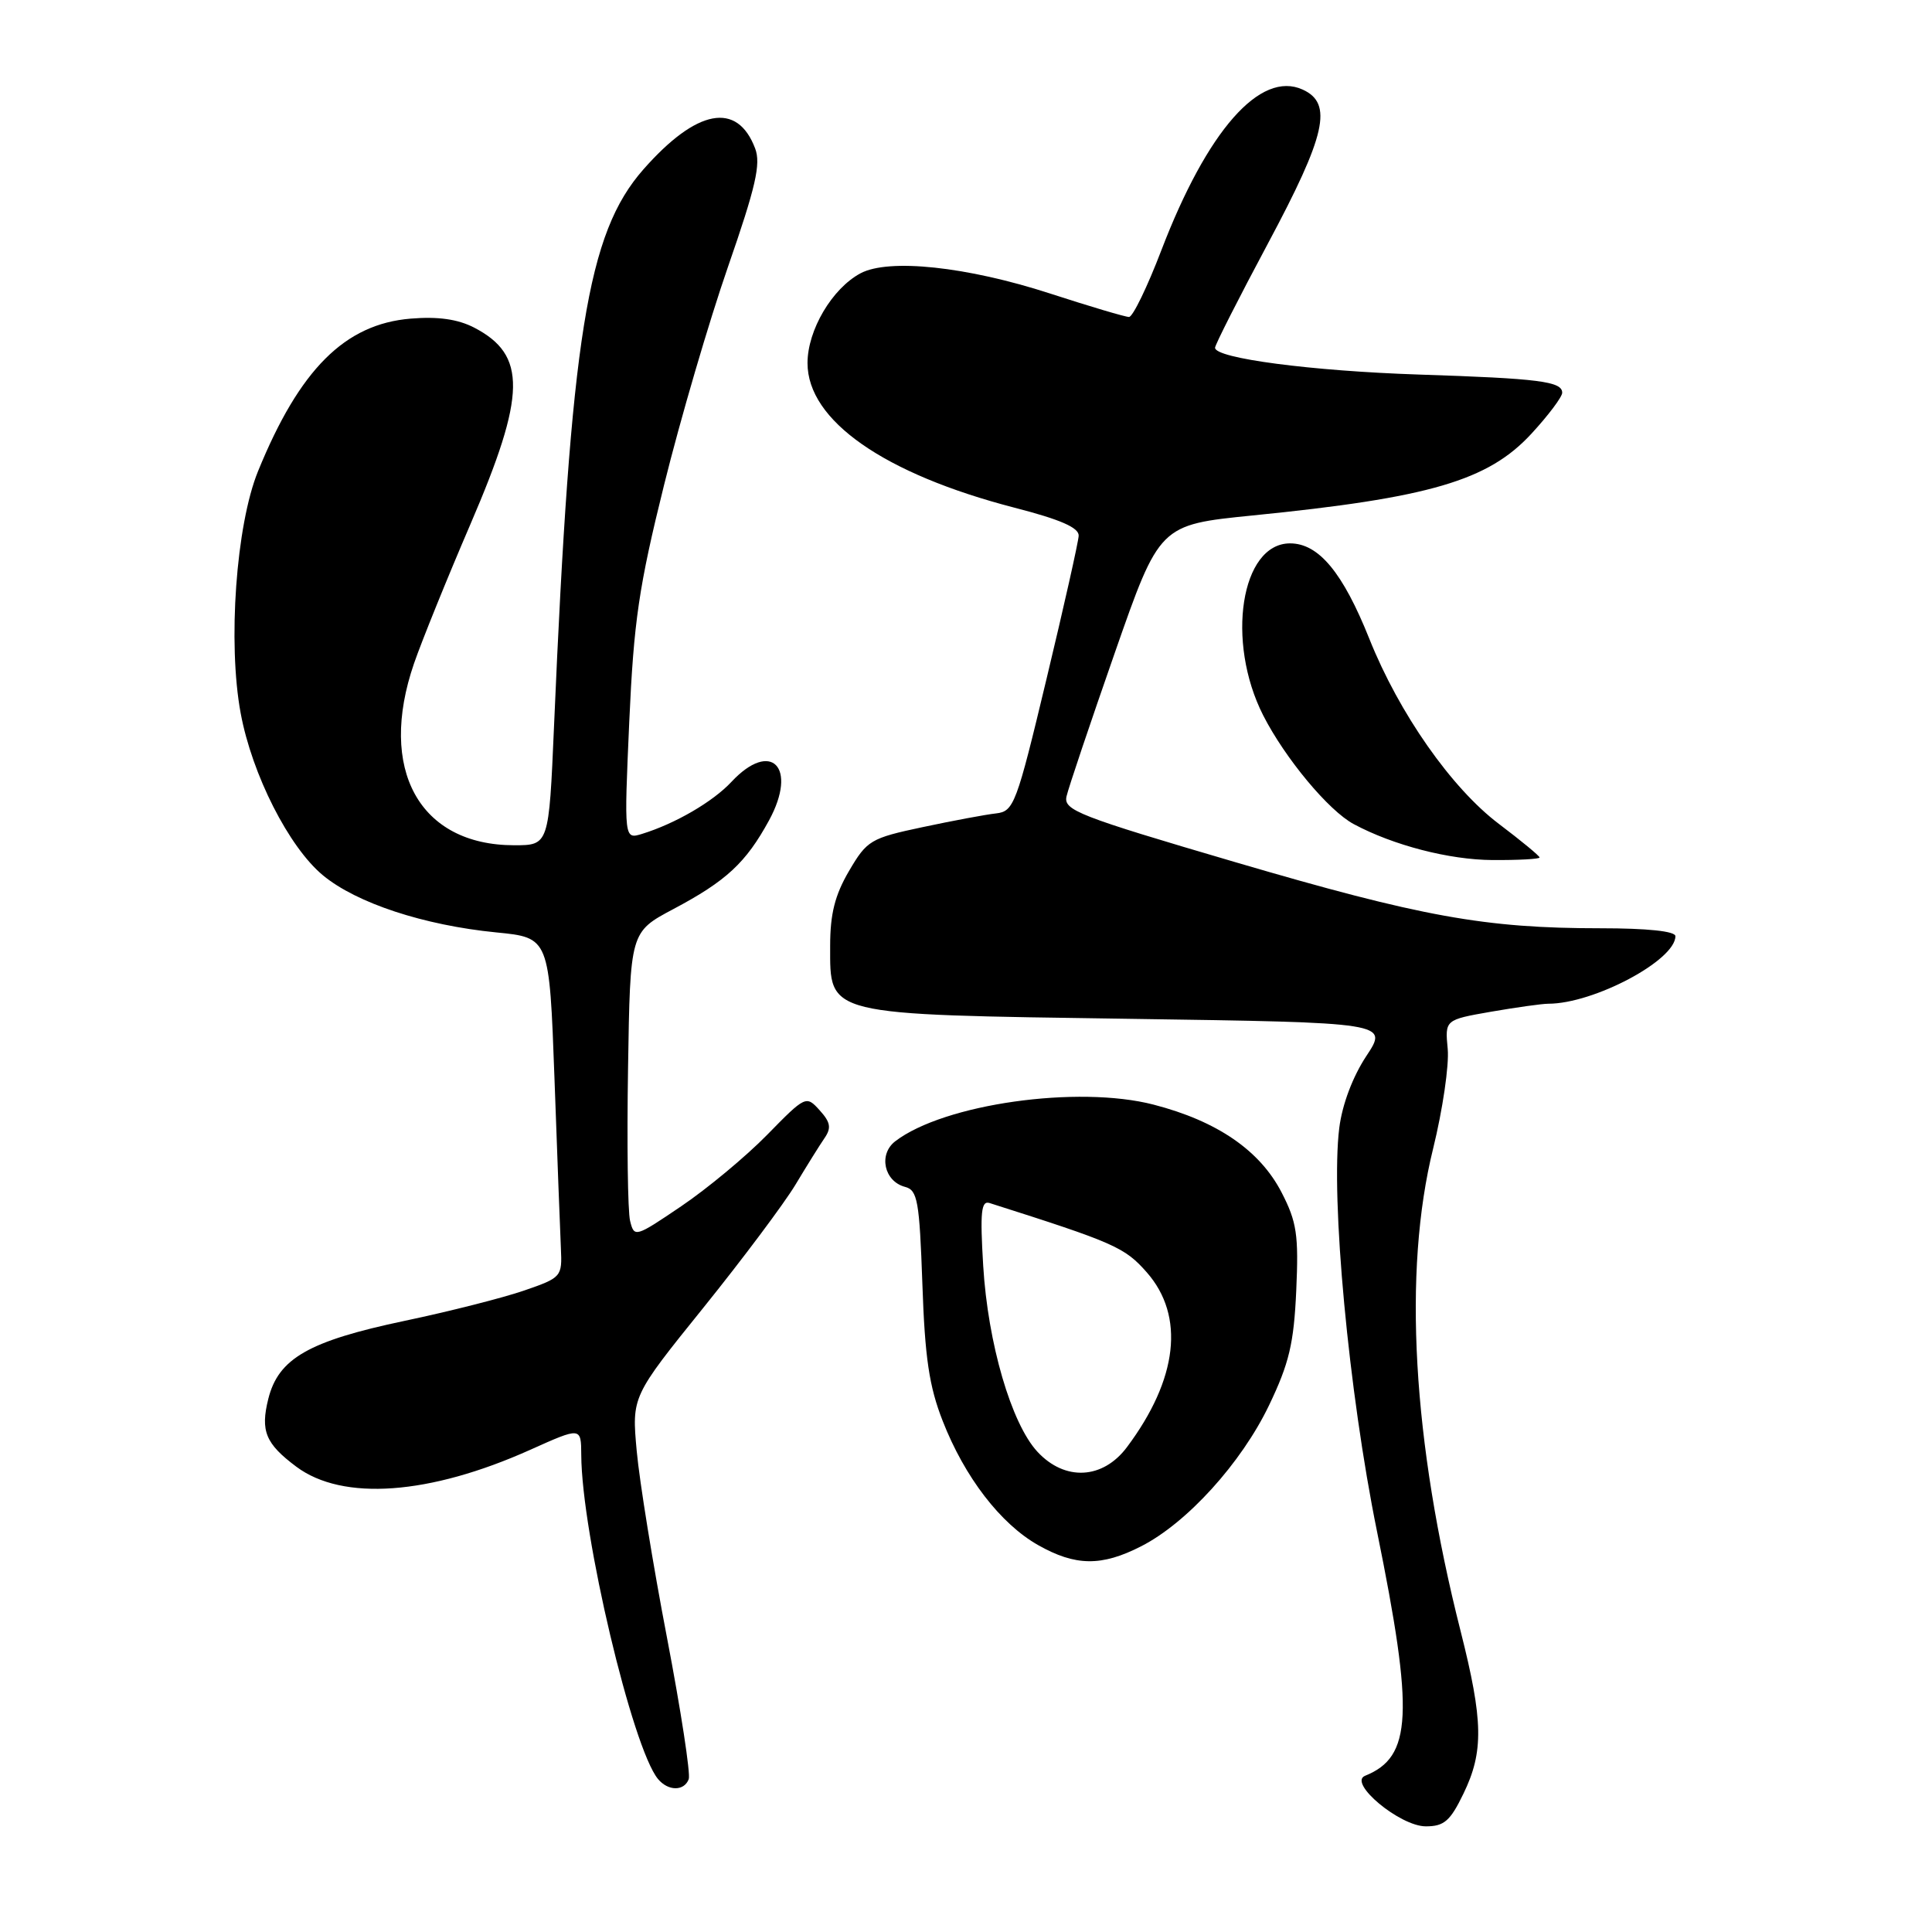 <?xml version="1.0" encoding="UTF-8" standalone="no"?>
<!DOCTYPE svg PUBLIC "-//W3C//DTD SVG 1.1//EN" "http://www.w3.org/Graphics/SVG/1.1/DTD/svg11.dtd" >
<svg xmlns="http://www.w3.org/2000/svg" xmlns:xlink="http://www.w3.org/1999/xlink" version="1.1" viewBox="0 0 256 256">
 <g >
 <path fill="currentColor"
d=" M 193.91 237.68 C 196.62 232.10 196.54 228.01 193.54 216.14 C 187.16 190.97 185.87 168.46 189.90 152.18 C 191.16 147.06 192.03 141.13 191.83 139.00 C 191.46 135.13 191.46 135.13 197.56 134.06 C 200.92 133.48 204.33 133.00 205.15 133.00 C 211.18 133.00 222.00 127.25 222.00 124.05 C 222.00 123.39 218.31 123.00 212.07 123.00 C 196.74 123.00 188.35 121.48 163.68 114.24 C 142.87 108.13 140.90 107.36 141.32 105.52 C 141.57 104.41 144.45 95.86 147.71 86.52 C 153.64 69.54 153.64 69.54 165.99 68.30 C 189.44 65.96 197.19 63.69 202.92 57.47 C 205.17 55.03 207.00 52.59 207.00 52.04 C 207.00 50.54 203.94 50.15 188.00 49.63 C 173.78 49.16 161.00 47.48 161.00 46.08 C 161.00 45.69 164.15 39.48 168.00 32.28 C 175.71 17.87 176.65 13.71 172.61 11.87 C 166.99 9.31 159.97 17.29 153.89 33.15 C 152.03 38.02 150.10 42.00 149.60 42.00 C 149.11 42.00 144.39 40.60 139.10 38.88 C 128.12 35.32 117.78 34.22 114.03 36.21 C 110.26 38.22 107.00 43.74 107.00 48.11 C 107.00 55.72 117.13 62.79 134.42 67.27 C 140.52 68.84 142.98 69.92 142.93 70.99 C 142.89 71.82 140.97 80.38 138.66 90.00 C 134.69 106.59 134.34 107.51 131.99 107.78 C 130.62 107.93 126.24 108.75 122.25 109.60 C 115.36 111.06 114.88 111.35 112.50 115.41 C 110.63 118.60 110.00 121.10 110.00 125.31 C 110.00 134.63 109.10 134.41 149.69 135.00 C 183.98 135.50 183.98 135.50 181.04 139.94 C 179.24 142.67 177.85 146.35 177.46 149.46 C 176.30 158.77 178.70 184.44 182.46 202.92 C 187.38 227.13 187.10 232.80 180.88 235.30 C 178.57 236.23 185.50 242.00 188.93 242.00 C 191.35 242.00 192.16 241.30 193.91 237.68 Z  M 91.26 235.75 C 91.52 235.06 90.22 226.62 88.38 217.00 C 86.53 207.38 84.73 196.25 84.37 192.28 C 83.71 185.05 83.71 185.05 93.20 173.28 C 98.42 166.80 103.90 159.47 105.39 157.00 C 106.87 154.53 108.61 151.74 109.25 150.81 C 110.18 149.46 110.05 148.71 108.61 147.12 C 106.82 145.14 106.74 145.17 101.65 150.37 C 98.82 153.26 93.70 157.51 90.27 159.83 C 84.17 163.96 84.04 164.00 83.49 161.77 C 83.18 160.52 83.06 151.40 83.22 141.50 C 83.50 123.50 83.50 123.50 89.20 120.47 C 96.25 116.73 98.83 114.33 101.91 108.69 C 105.74 101.64 102.17 97.98 96.92 103.60 C 94.47 106.23 89.49 109.13 85.09 110.49 C 82.69 111.23 82.69 111.23 83.38 95.63 C 83.98 82.31 84.65 77.73 87.99 64.27 C 90.14 55.59 93.95 42.59 96.46 35.36 C 100.14 24.77 100.84 21.72 100.06 19.67 C 97.69 13.41 92.32 14.42 85.25 22.45 C 77.82 30.90 75.63 44.51 73.41 96.25 C 72.73 112.00 72.73 112.00 68.12 112.00 C 55.56 111.99 50.03 101.94 54.86 87.91 C 55.89 84.93 59.26 76.60 62.36 69.40 C 69.73 52.27 69.82 47.03 62.81 43.40 C 60.65 42.29 58.03 41.92 54.41 42.22 C 45.69 42.94 39.69 48.95 34.19 62.44 C 31.28 69.58 30.16 85.19 31.89 94.50 C 33.39 102.62 38.29 112.27 42.80 115.99 C 47.23 119.66 56.15 122.60 65.76 123.55 C 72.79 124.24 72.79 124.24 73.47 142.87 C 73.84 153.12 74.22 163.25 74.32 165.38 C 74.50 169.19 74.41 169.29 69.43 171.01 C 66.64 171.97 59.52 173.78 53.61 175.02 C 40.90 177.70 36.89 180.00 35.55 185.36 C 34.49 189.62 35.19 191.30 39.27 194.35 C 45.41 198.93 56.90 198.10 70.25 192.11 C 77.00 189.08 77.00 189.08 77.02 192.79 C 77.07 203.24 83.80 231.64 87.19 235.73 C 88.54 237.35 90.65 237.36 91.26 235.75 Z  M 151.21 204.89 C 157.29 201.79 164.48 193.86 168.15 186.22 C 170.82 180.65 171.44 178.04 171.76 171.00 C 172.09 163.62 171.83 161.91 169.82 158.01 C 166.94 152.43 161.28 148.55 152.86 146.37 C 142.81 143.77 125.08 146.28 118.63 151.22 C 116.37 152.95 117.14 156.54 119.93 157.27 C 121.58 157.70 121.83 159.11 122.22 170.13 C 122.55 179.89 123.12 183.72 124.91 188.28 C 127.82 195.73 132.57 201.91 137.55 204.73 C 142.50 207.53 145.95 207.58 151.21 204.89 Z  M 204.00 113.62 C 204.00 113.41 201.57 111.41 198.61 109.17 C 192.33 104.43 185.39 94.52 181.45 84.66 C 177.93 75.85 174.73 72.00 170.94 72.00 C 164.43 72.00 162.40 84.99 167.38 94.79 C 170.28 100.48 176.06 107.43 179.38 109.20 C 184.62 112.01 192.04 113.93 197.75 113.96 C 201.19 113.98 204.00 113.83 204.00 113.62 Z  M 137.46 192.36 C 134.00 188.62 130.90 178.00 130.28 167.73 C 129.85 160.59 130.01 159.05 131.13 159.41 C 147.70 164.68 149.03 165.27 151.96 168.60 C 157.03 174.38 156.08 182.73 149.33 191.75 C 146.13 196.03 141.10 196.29 137.46 192.36 Z "/>
</g>
</svg>